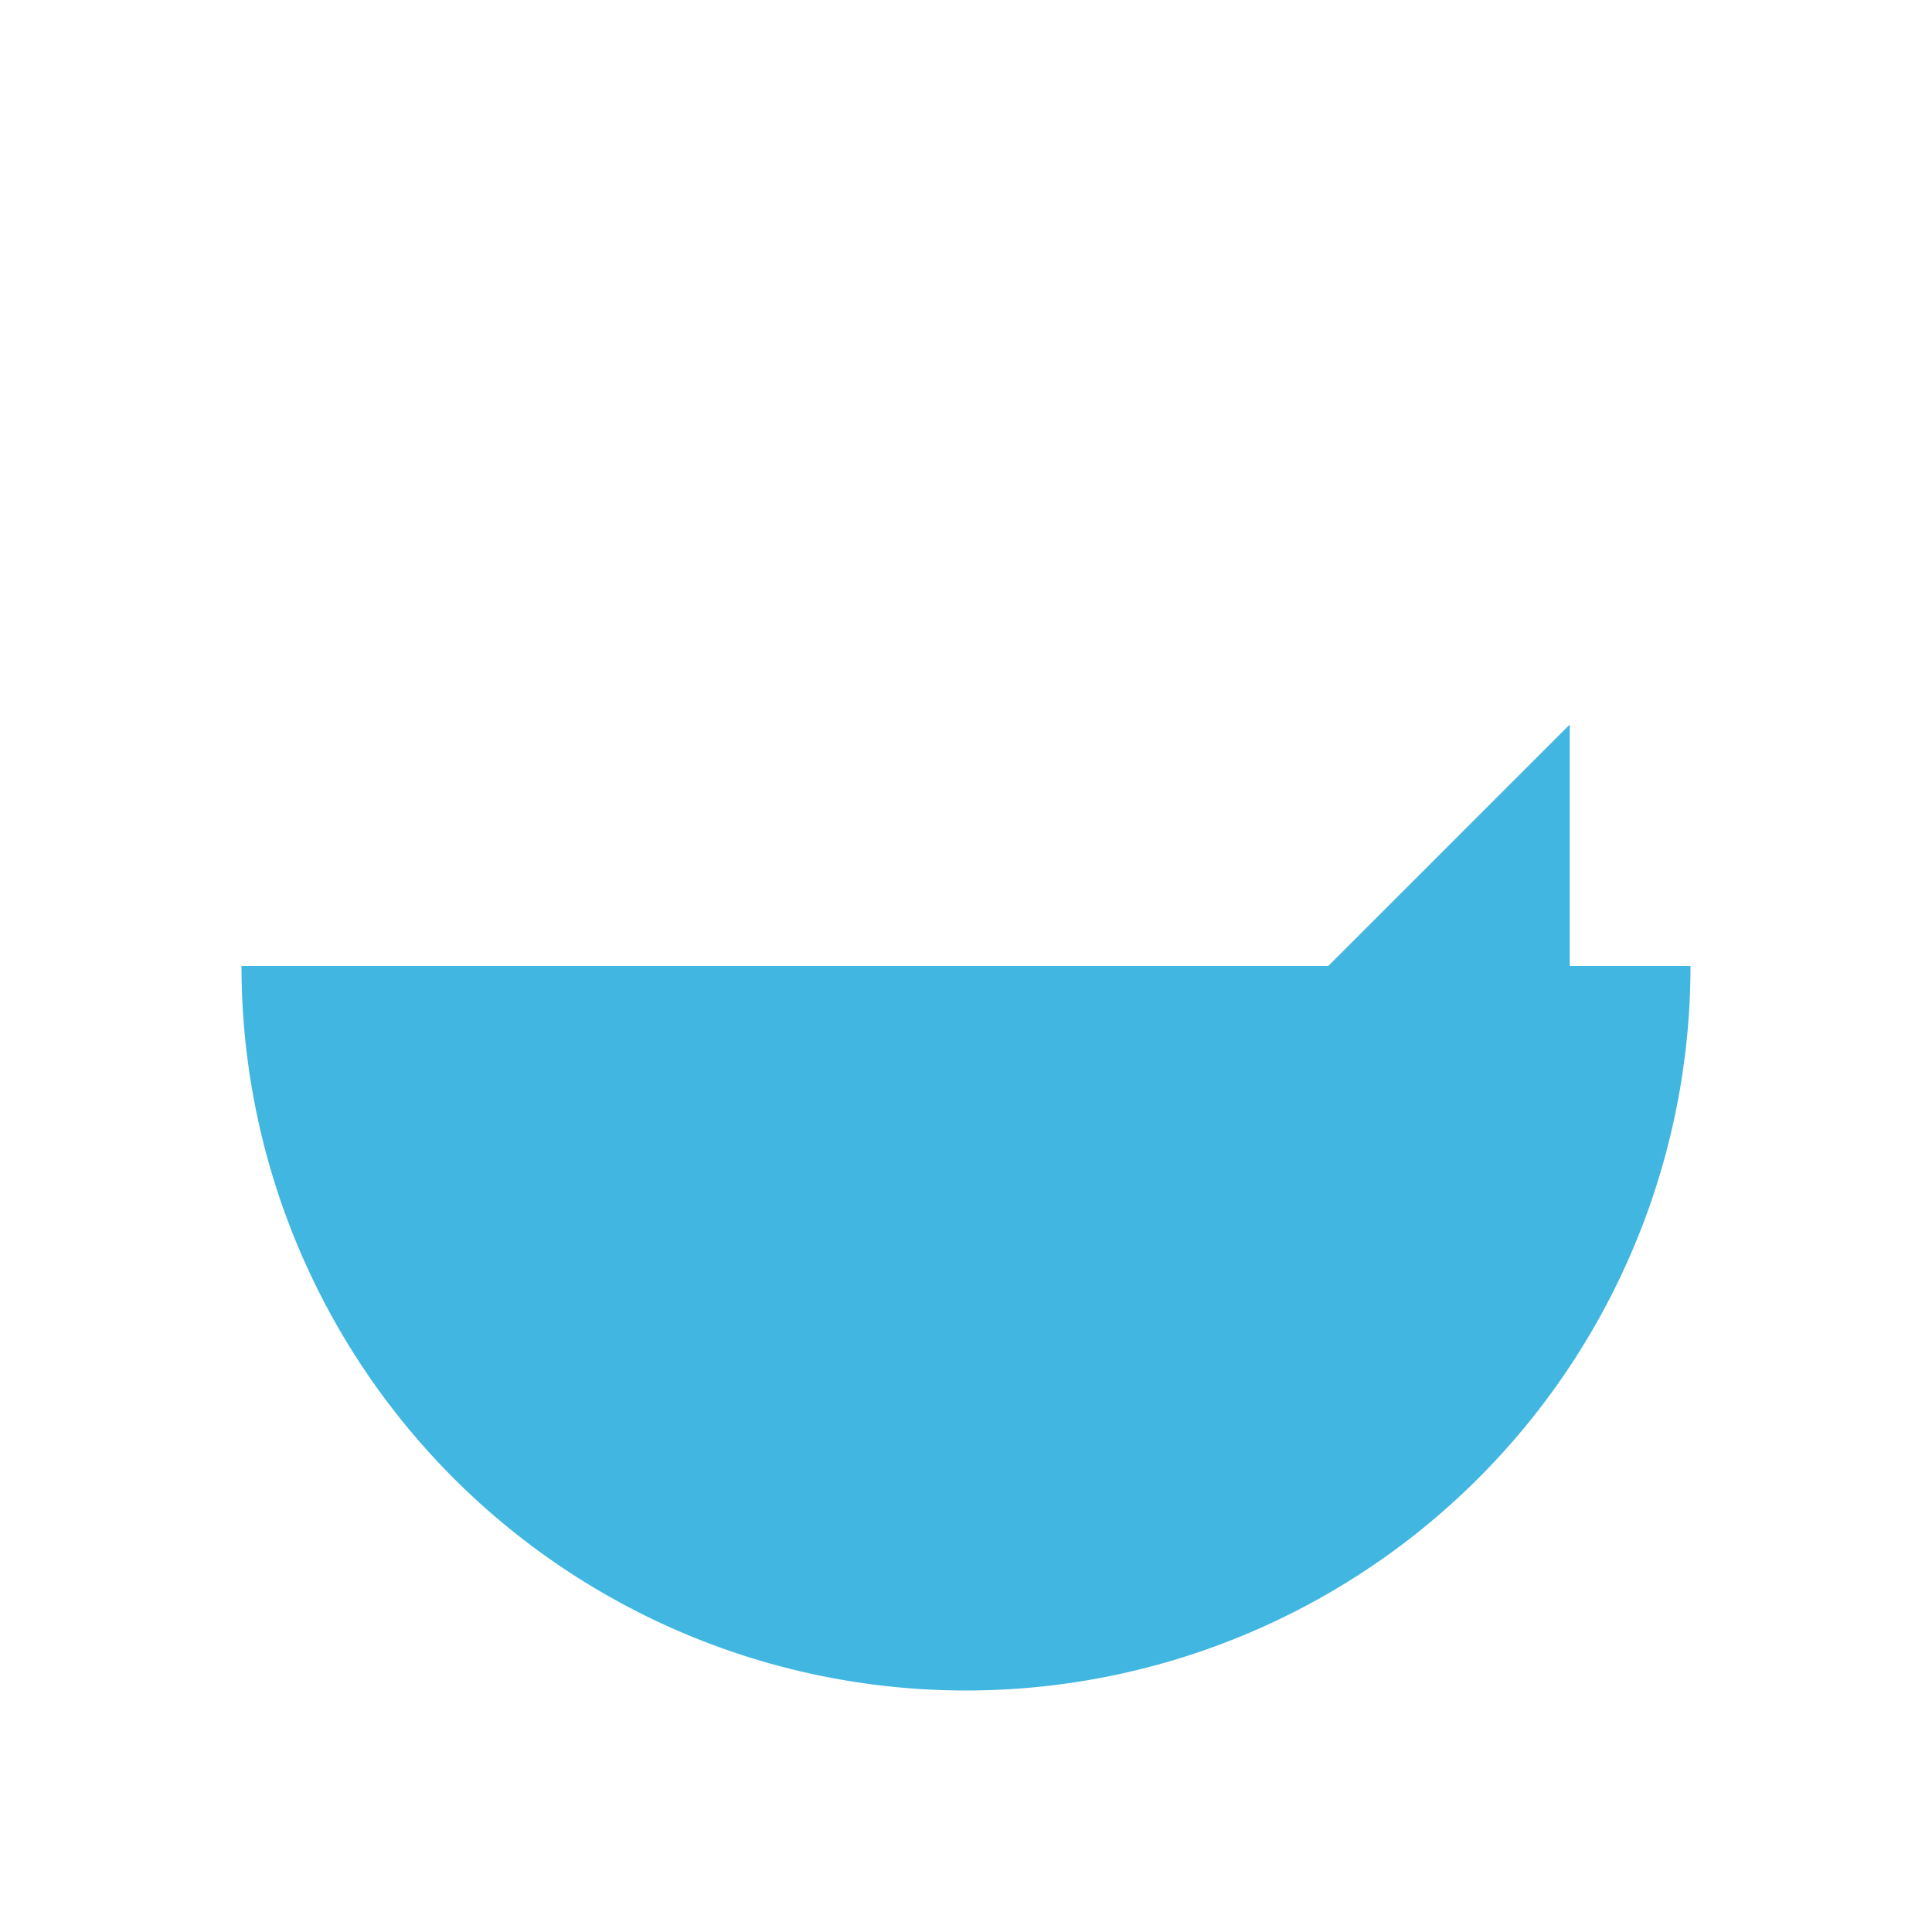 <?xml version="1.0" encoding="UTF-8"?>
<svg width="16" height="16" viewBox="0 0 16 16" xmlns="http://www.w3.org/2000/svg">
    <path fill="#40B6E0" d="M2,8 A6,6 0 1,0 14,8 L11,8 L13,10 L13,6 L11,8 L2,8 Z"/>
</svg>